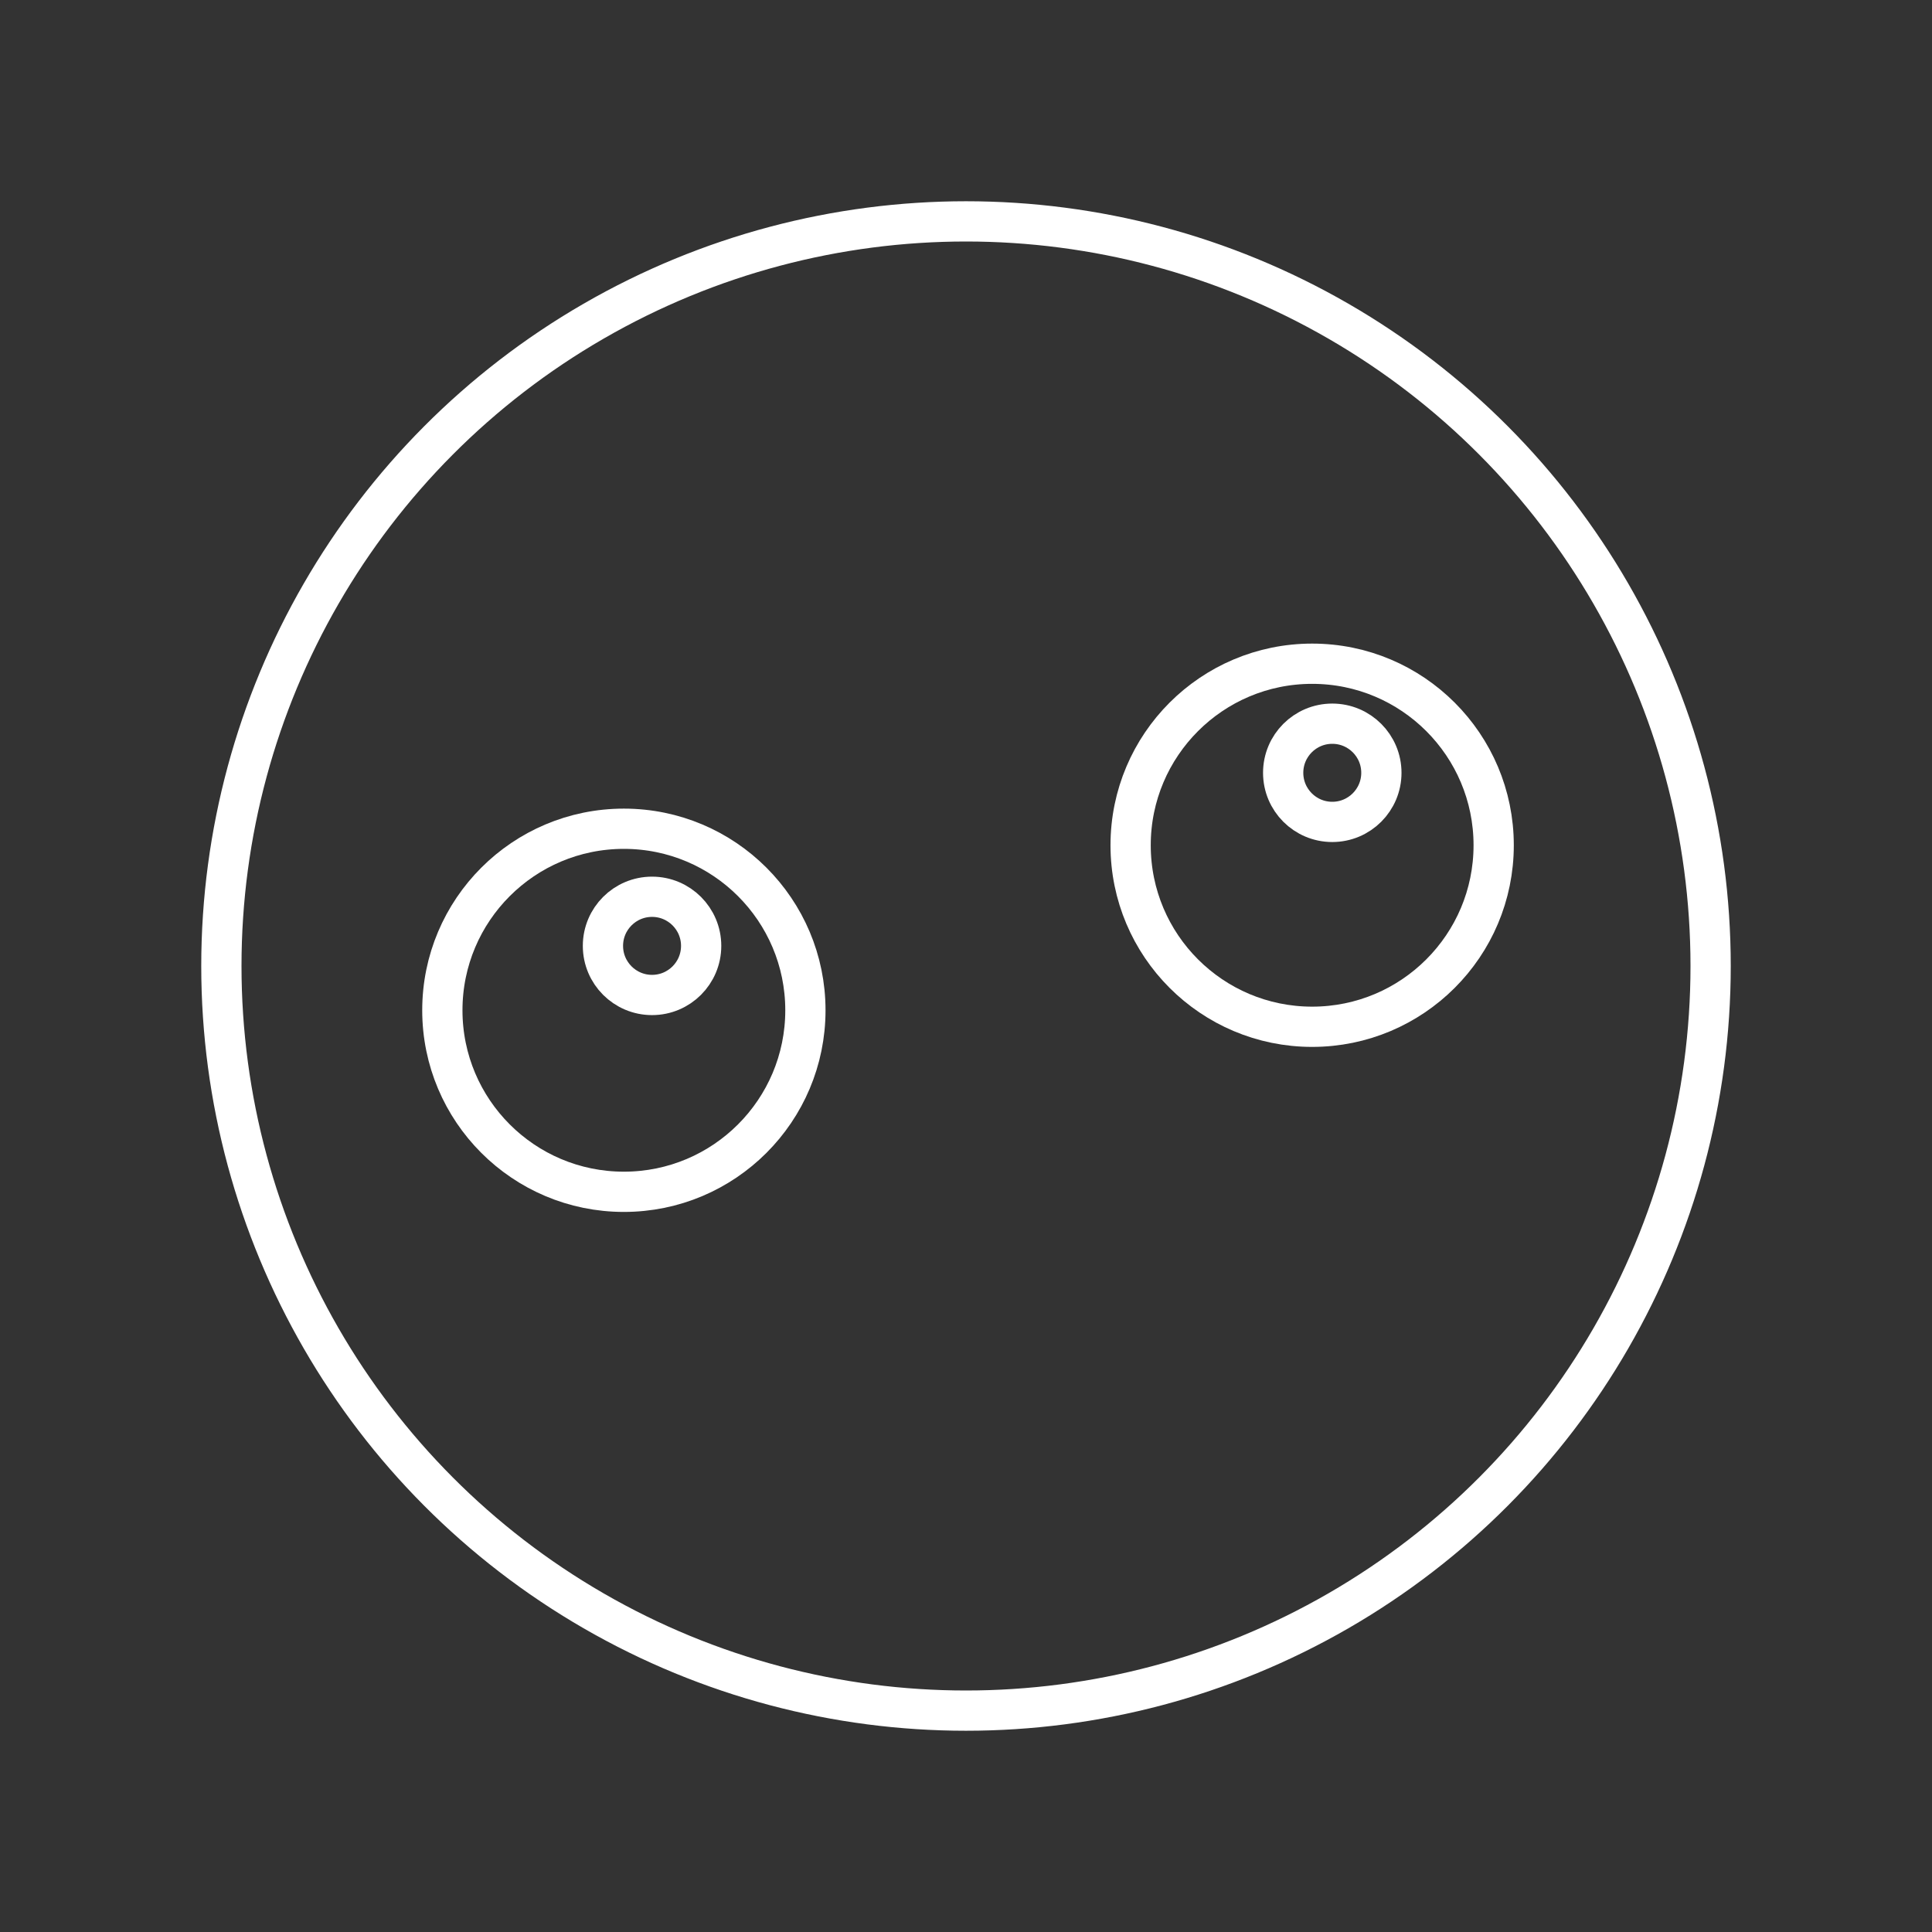 <svg version="1.1" viewBox="0 0 48 48" xmlns="http://www.w3.org/2000/svg"><rect x="0" y="0" width="48" height="48" fill="#333333" stroke="none"/><defs><style>.a{fill:none;stroke:#fff;stroke-linecap:round;stroke-linejoin:round;}</style></defs>
<circle class="a" cx="24" cy="24" r="18.5" stroke-width="1"/>
<circle class="a" cx="15.5" cy="25.1" r="4.51" stroke-width="1"/>
<circle class="a" cx="32.6" cy="21" r="4.51" stroke-width="1"/>
<circle class="a" cx="33.1" cy="19.2" r="1.22"/>
<circle class="a" cx="16.2" cy="23.5" r="1.22"/>
</svg>
